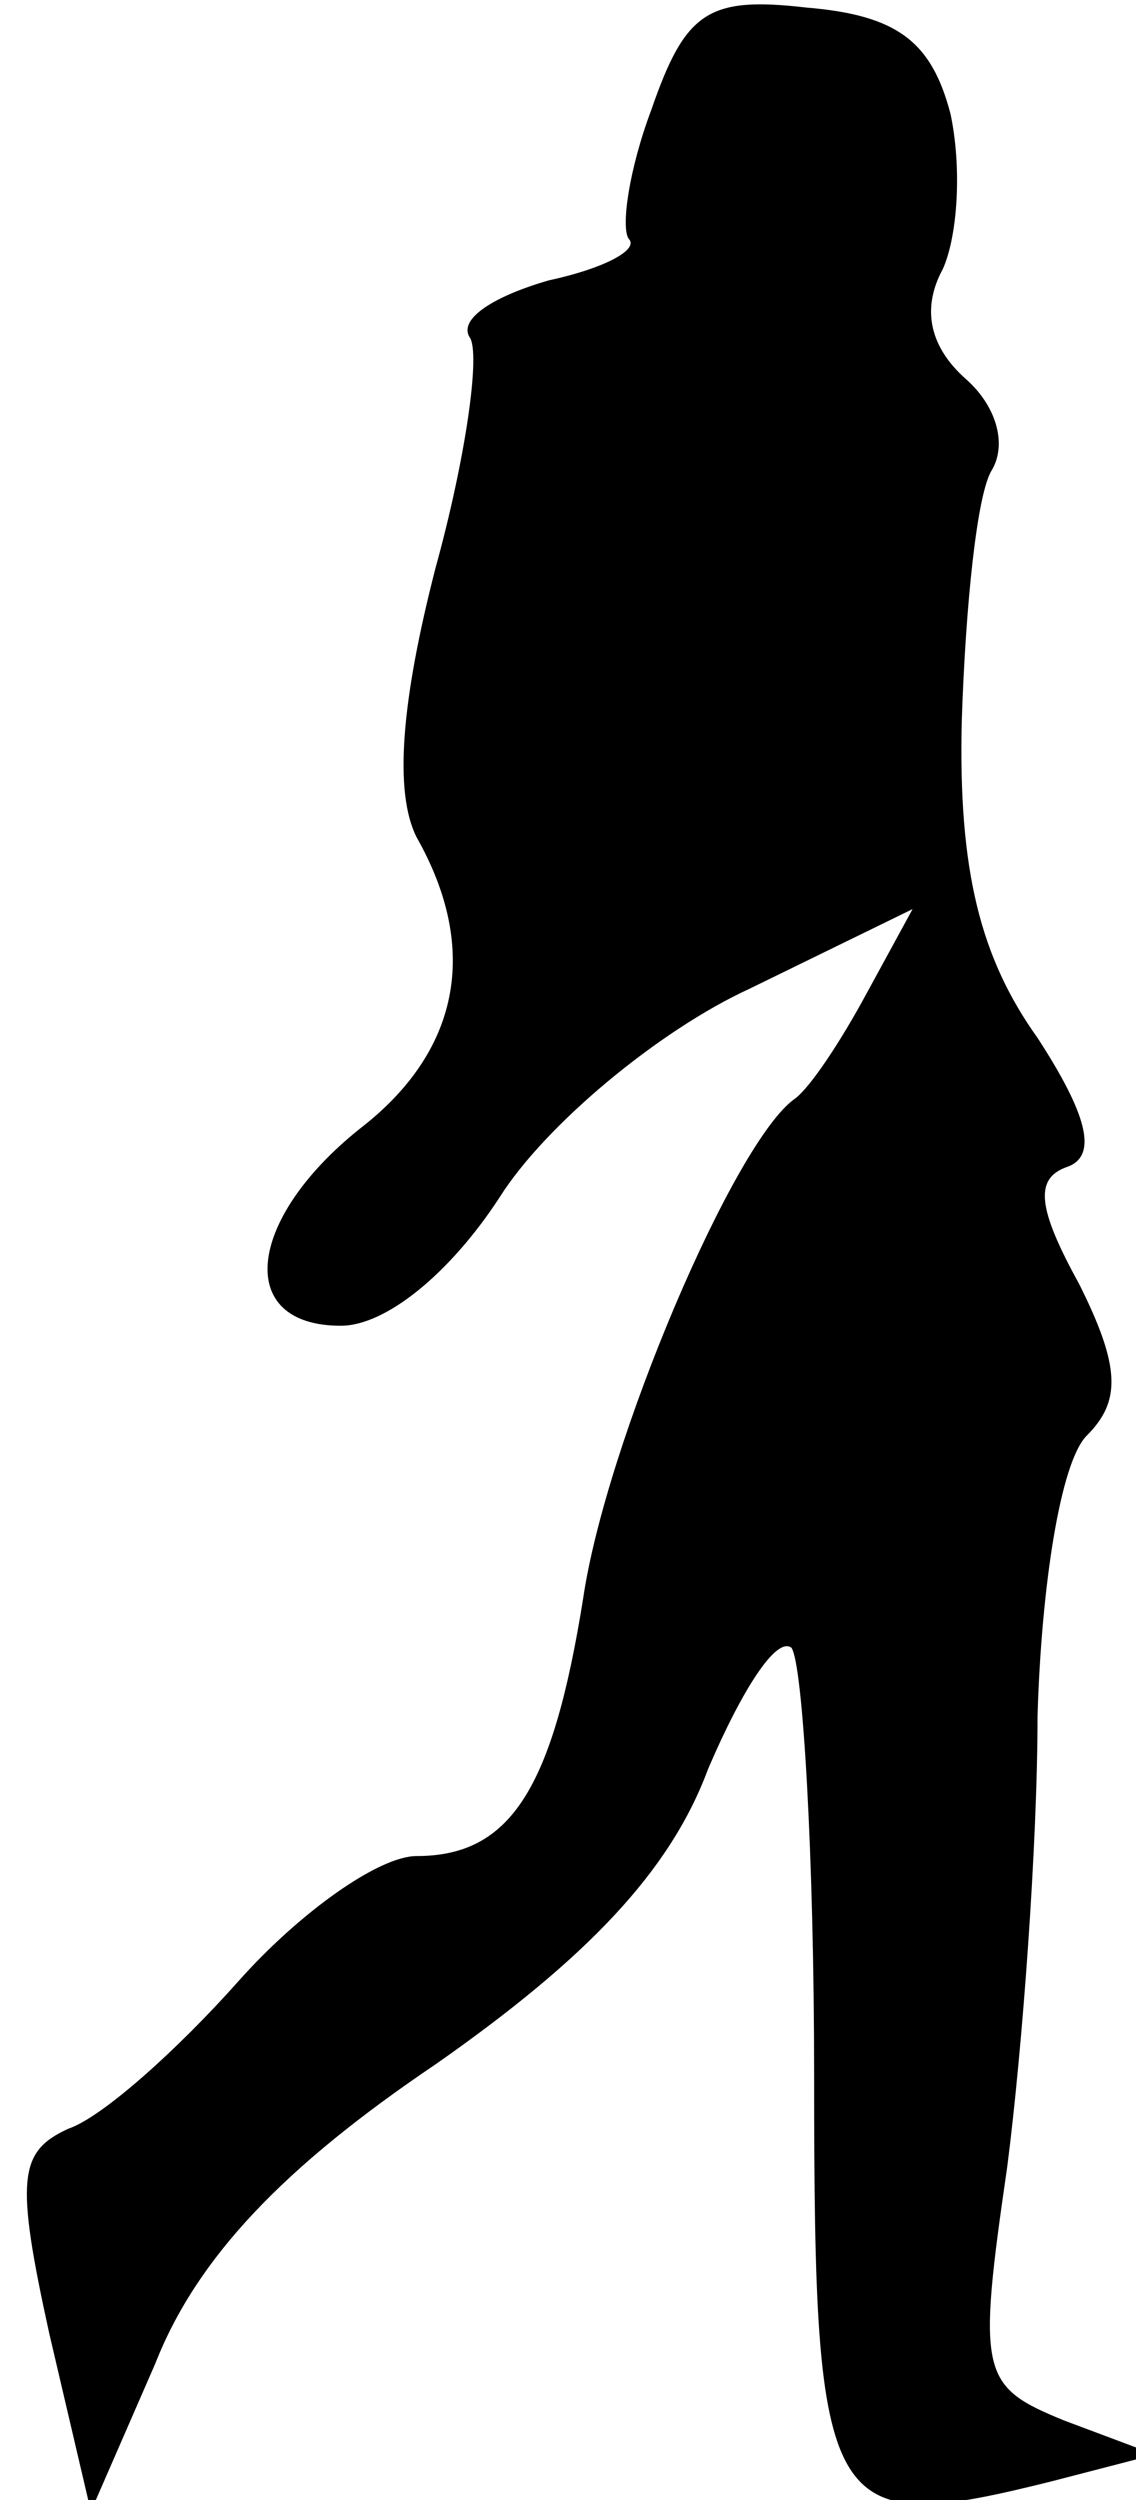 <?xml version="1.0" standalone="no"?>
<!DOCTYPE svg PUBLIC "-//W3C//DTD SVG 20010904//EN"
 "http://www.w3.org/TR/2001/REC-SVG-20010904/DTD/svg10.dtd">
<svg version="1.0" xmlns="http://www.w3.org/2000/svg"
 width="30pt" height="66pt" viewBox="0 0 30 66"
 preserveAspectRatio="xMidYMid meet">
<g transform="translate(0,66) scale(0.1,-0.1)"
fill="#000000" stroke="none">
<path fill="#000000" stroke="none" d="M172 631 c-6 -16 -8 -31 -6 -34 3 -3
-7 -8 -21 -11 -14 -4 -24 -10 -21 -15 3 -4 -1 -32 -9 -61 -9 -35 -11 -59 -5
-71 17 -30 11 -57 -15 -77 -30 -24 -33 -52 -5 -52 12 0 29 14 42 34 12 19 42
44 66 55 l43 21 -12 -22 c-7 -13 -15 -25 -19 -28 -16 -11 -50 -91 -56 -132 -8
-50 -19 -68 -44 -68 -10 0 -31 -15 -47 -33 -16 -18 -36 -36 -45 -39 -13 -6
-14 -13 -5 -54 l11 -47 17 39 c11 28 34 52 74 79 40 28 62 51 72 78 9 21 18
35 22 32 3 -4 6 -55 6 -113 0 -117 3 -122 63 -107 l27 7 -24 9 c-22 9 -23 12
-15 67 4 31 8 85 8 119 1 34 6 67 13 74 9 9 9 18 -2 40 -11 20 -12 28 -3 31 8
3 5 14 -8 34 -15 21 -21 44 -20 84 1 30 4 60 8 66 4 7 1 17 -7 24 -9 8 -12 18
-6 29 4 9 5 27 2 41 -5 19 -14 26 -38 28 -26 3 -32 -1 -41 -27z"/>
</g>
</svg>
